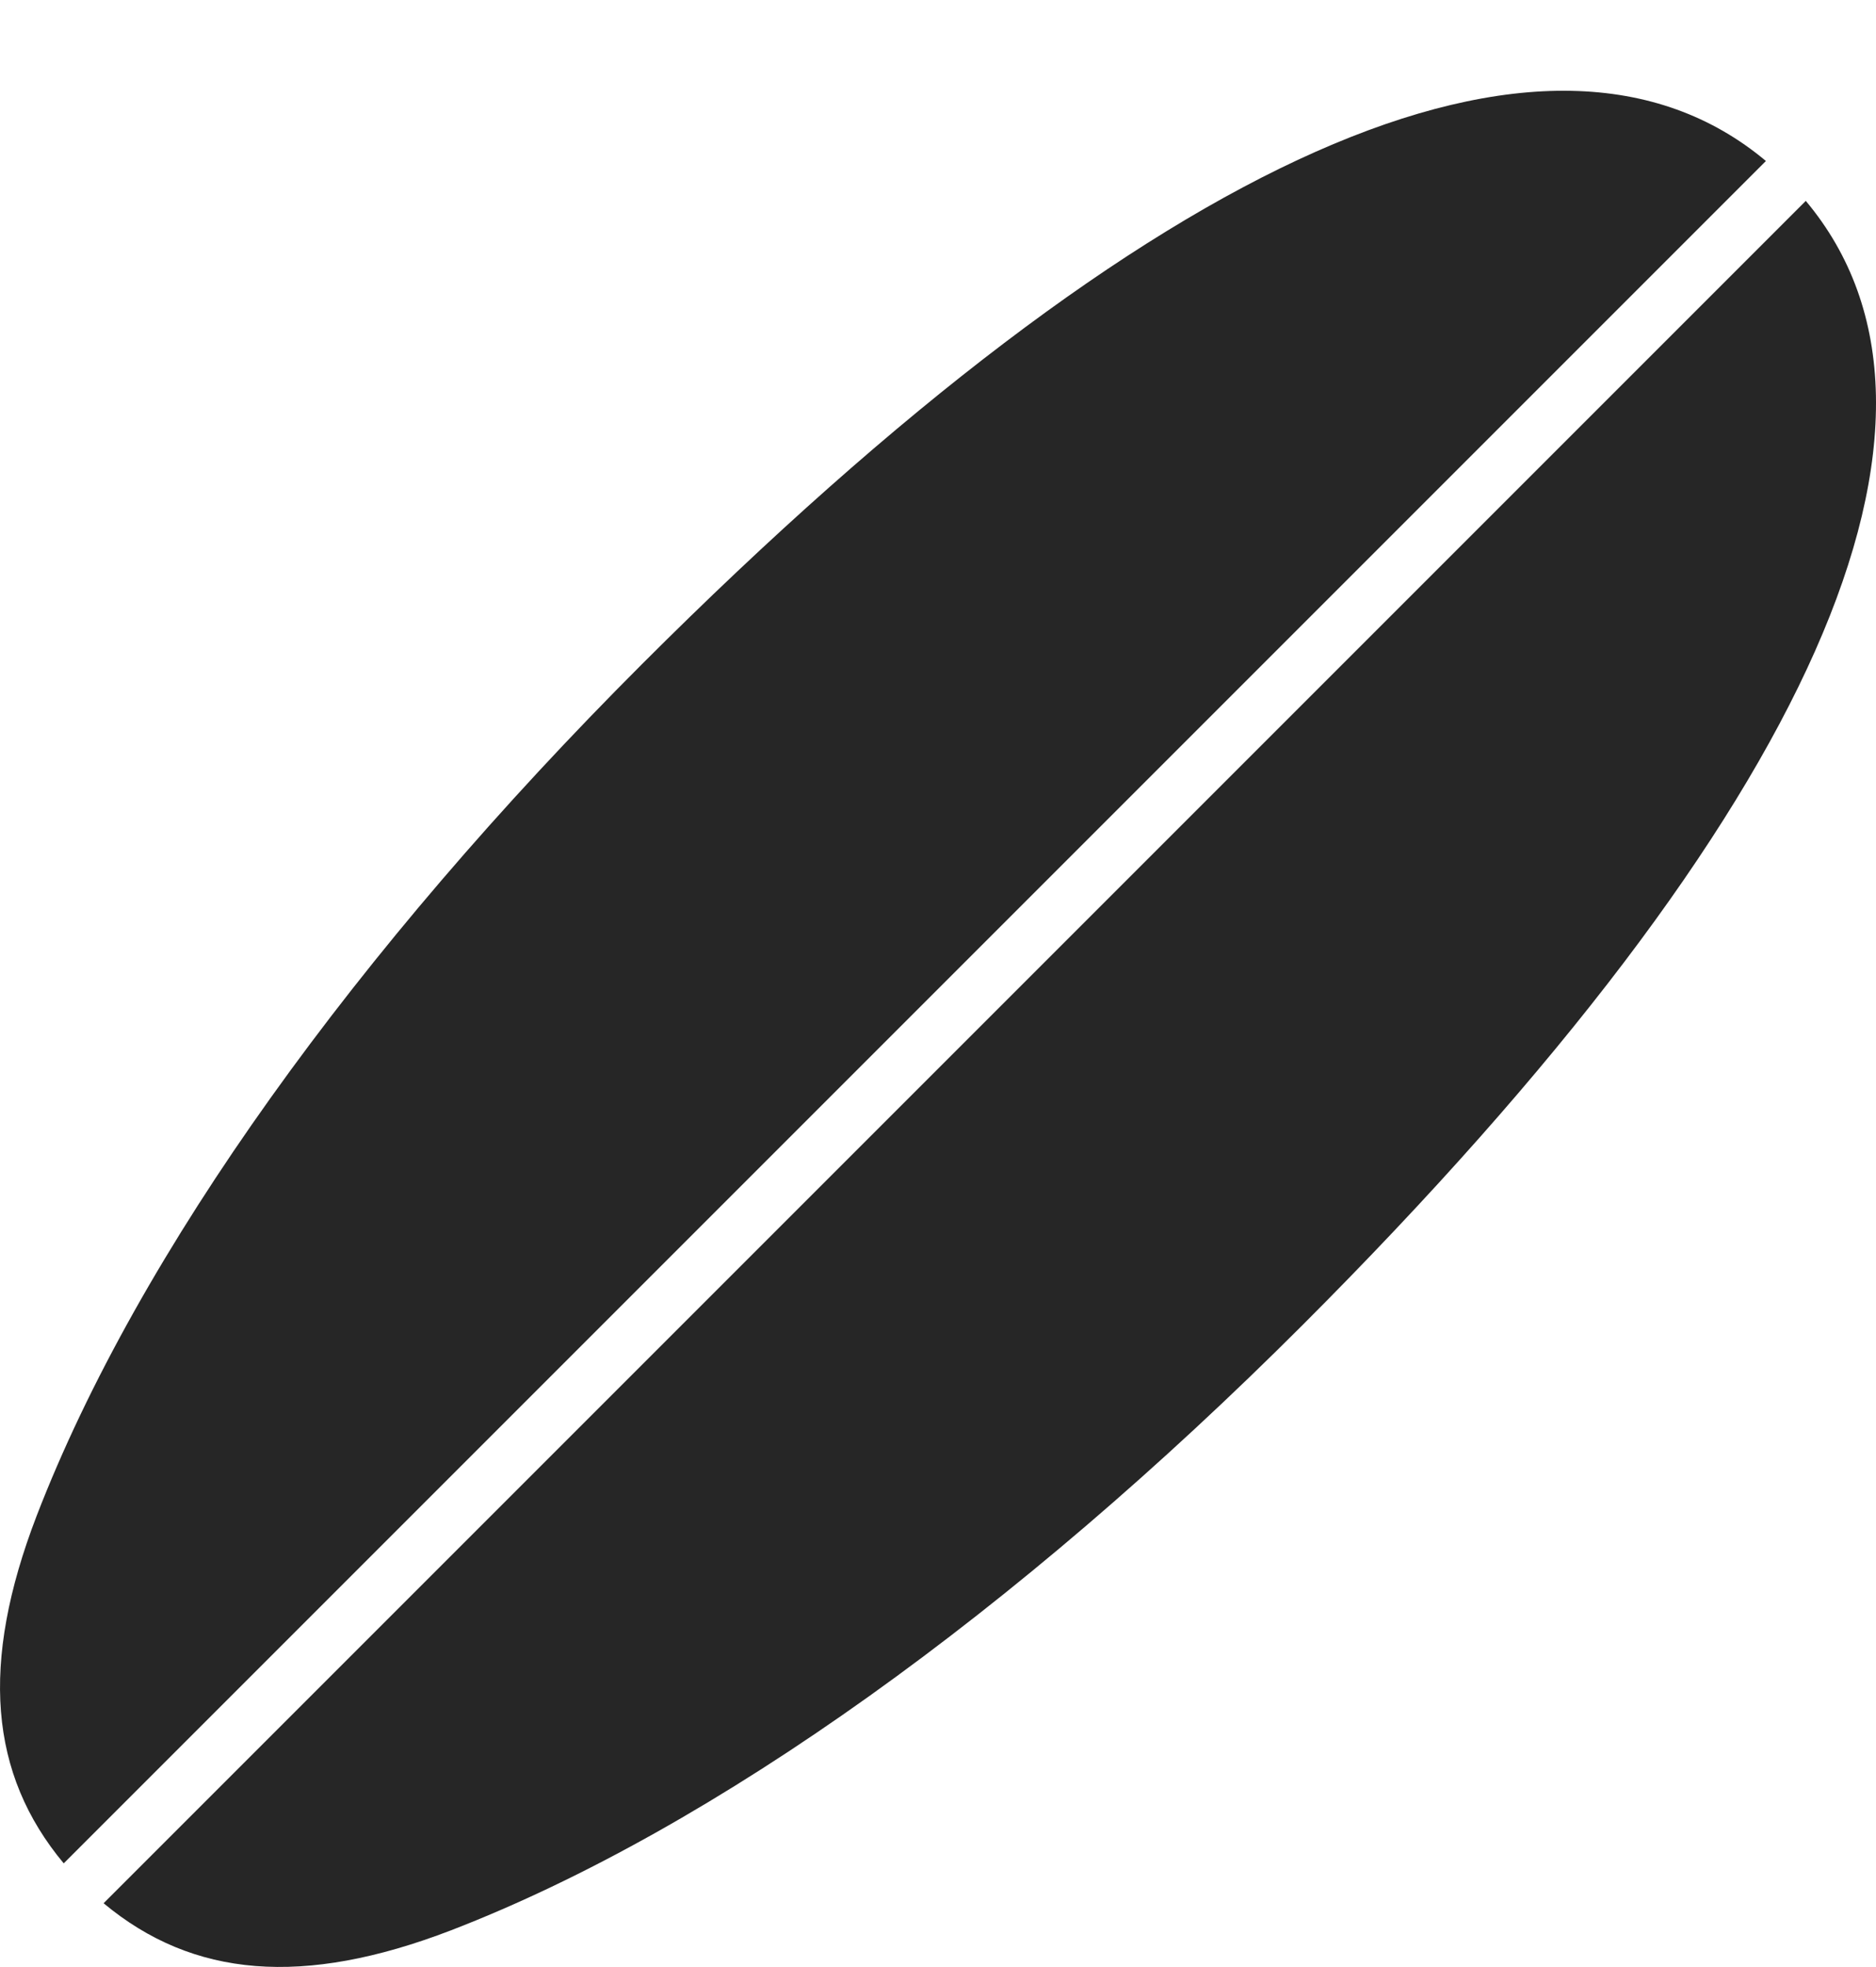 <?xml version="1.0" encoding="UTF-8"?>
<!--Generator: Apple Native CoreSVG 232.5-->
<!DOCTYPE svg
PUBLIC "-//W3C//DTD SVG 1.1//EN"
       "http://www.w3.org/Graphics/SVG/1.1/DTD/svg11.dtd">
<svg version="1.1" xmlns="http://www.w3.org/2000/svg" xmlns:xlink="http://www.w3.org/1999/xlink" width="116.964" height="122.622">
 <g>
  <rect height="122.622" opacity="0" width="116.964" x="0" y="0"/>
  <path d="M40.021 41.409C22.272 59.157 8.64 78.024 2.282 94.507C-1.255 103.719-0.669 110.592 3.973 116.164L110.1 10.037C96.621-1.256 72.101 9.328 40.021 41.409ZM112.586 12.523L6.459 118.65C12.03 123.292 18.904 123.878 28.116 120.34C44.598 113.982 63.465 100.35 81.214 82.602C113.294 50.521 123.879 26.002 112.586 12.523Z" fill="#000000" fill-opacity="0.85"/>
 </g>
</svg>
